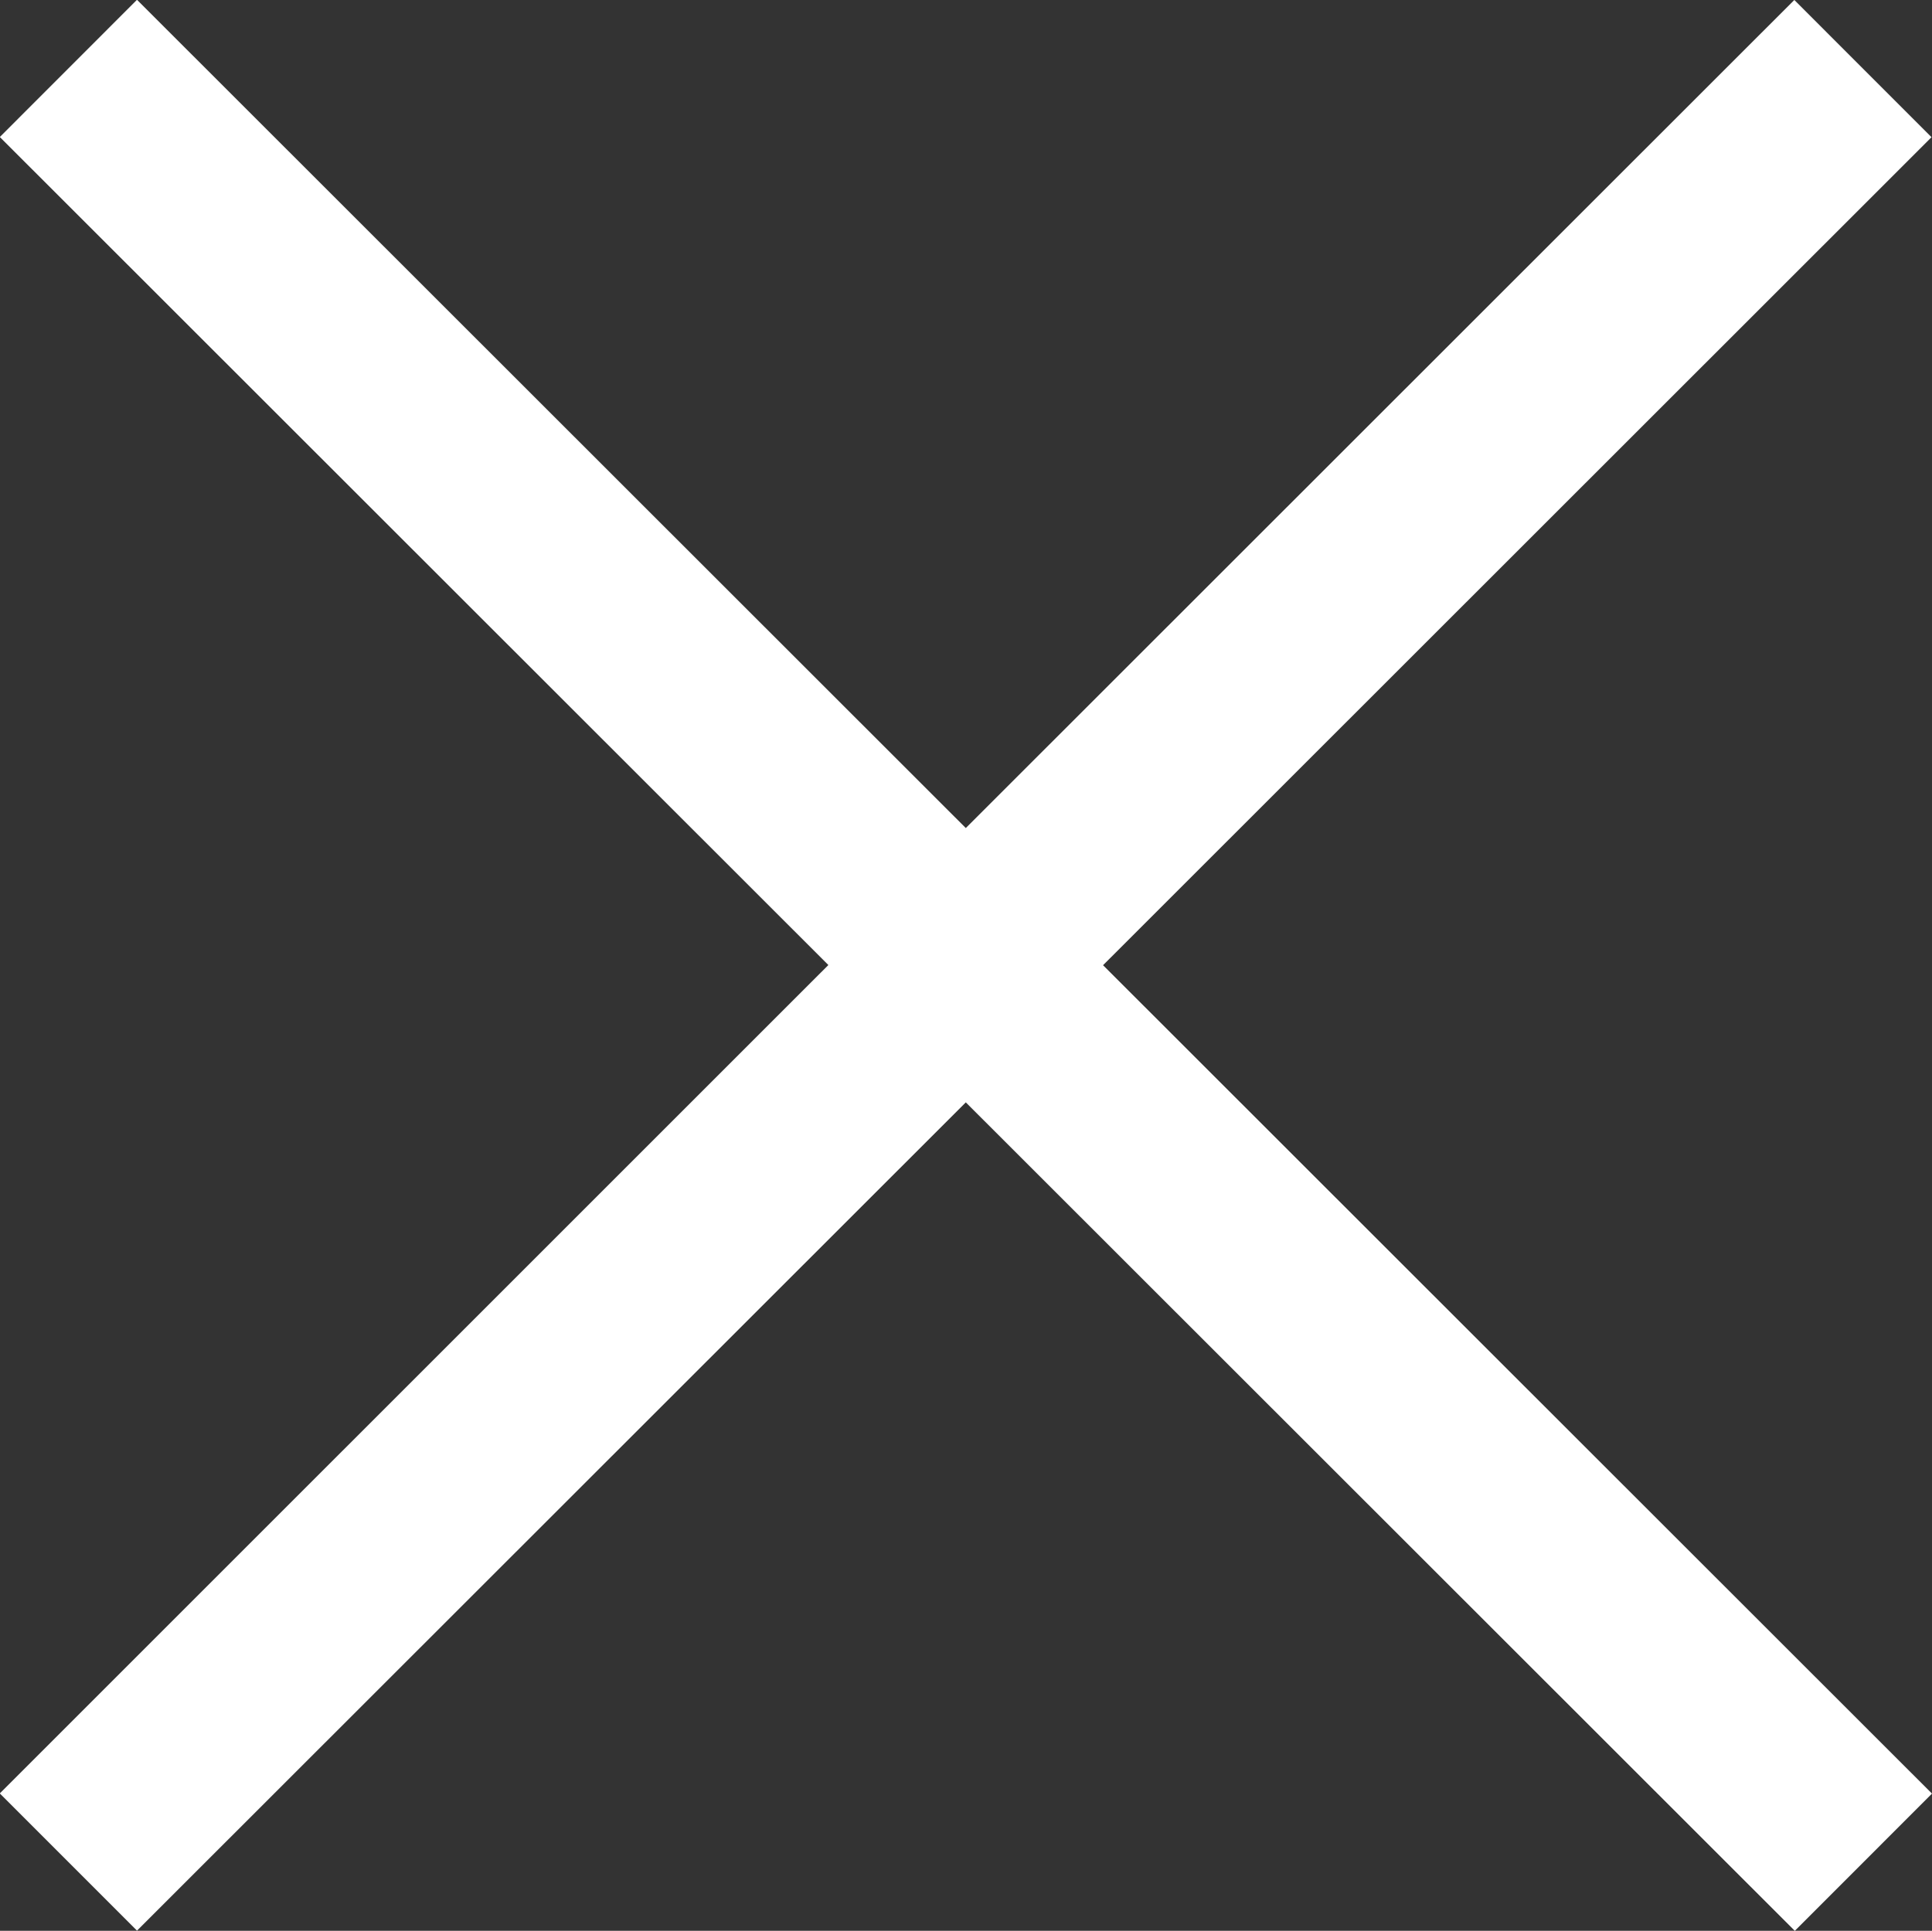 <svg xmlns="http://www.w3.org/2000/svg" width="19.912" height="19.902" viewBox="0 0 19.912 19.902">
    <rect x="0" y="0" width="19.912" height="19.902" fill="#333333" stroke="none"/>
    <path fill="none" stroke="#fff" stroke-width="2px" d="M12803.249 18477.244l9.251 9.246zm0 0L12794 18468l9.247 9.242-9.247 9.246zm0 0l9.246-9.242z" transform="translate(-12793.295 -18467.295)"/>
</svg>
